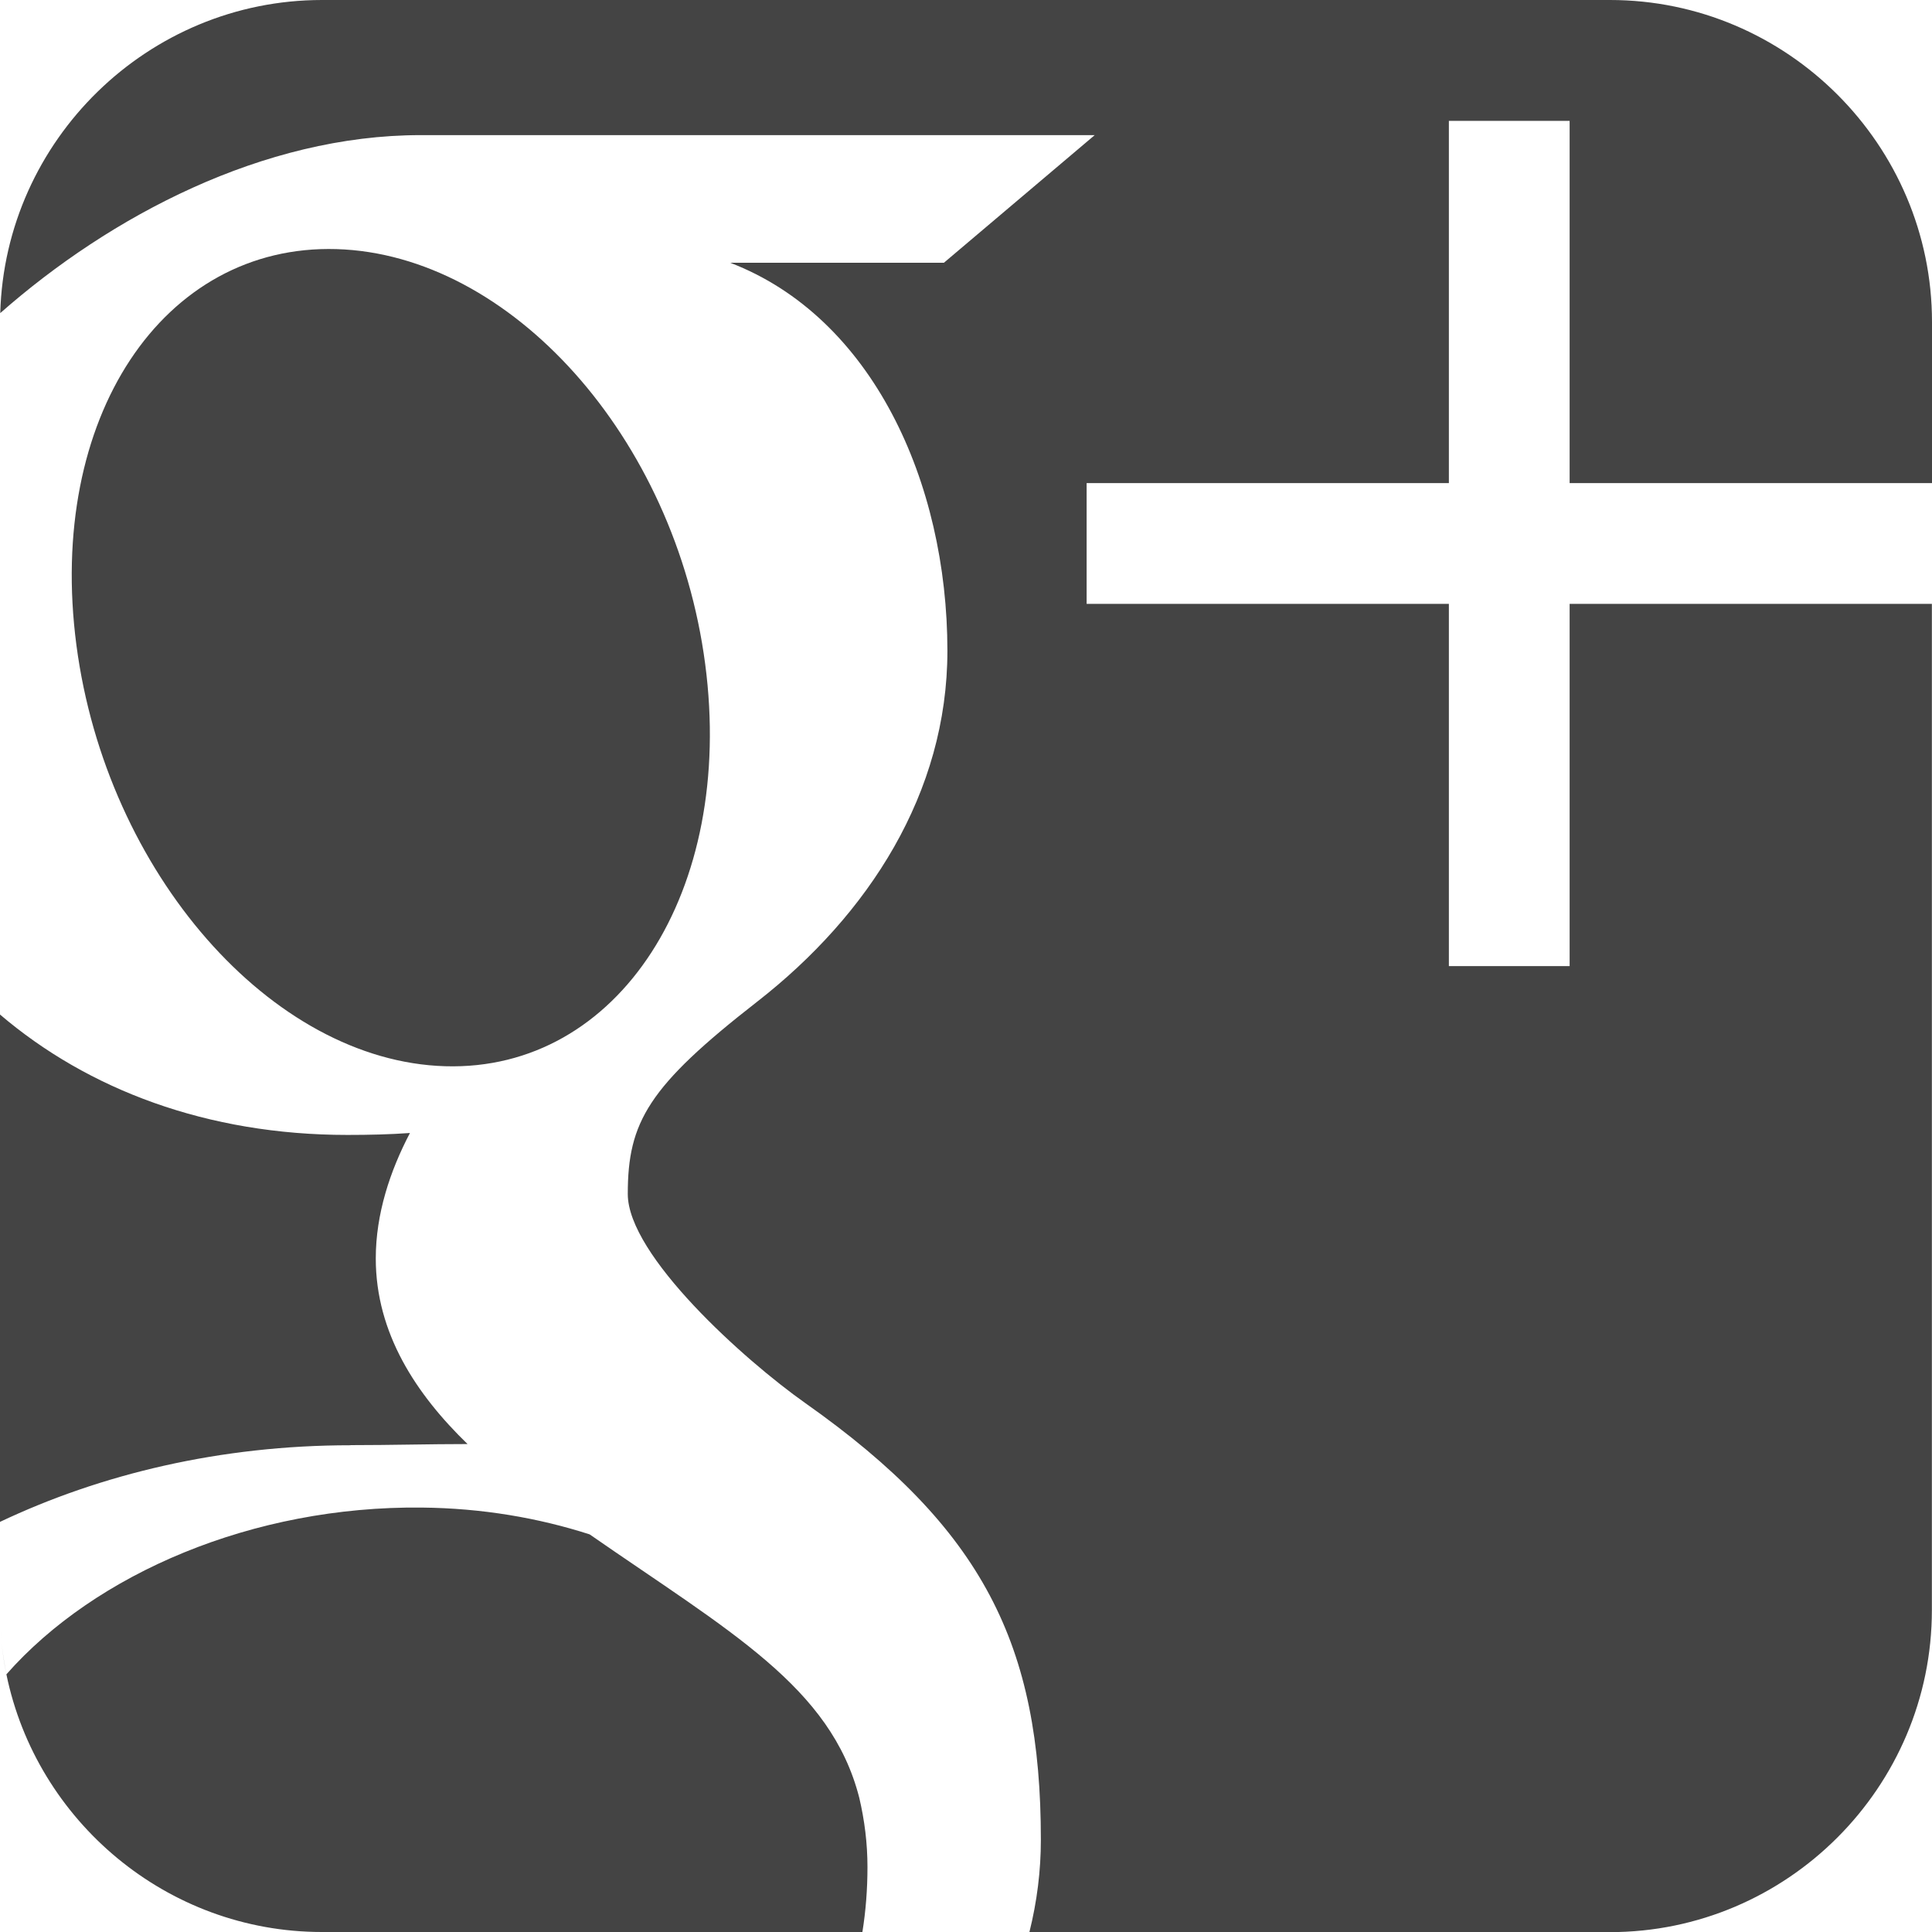<?xml version="1.0" encoding="utf-8"?>
<!-- Generated by IcoMoon.io -->
<!DOCTYPE svg PUBLIC "-//W3C//DTD SVG 1.1//EN" "http://www.w3.org/Graphics/SVG/1.1/DTD/svg11.dtd">
<svg version="1.1" xmlns="http://www.w3.org/2000/svg" xmlns:xlink="http://www.w3.org/1999/xlink" width="16" height="16" viewBox="0 0 16 16">
<path fill="#444444" d="M0.013 13.588c-0.004-0.040-0.007-0.079-0.009-0.119 0.002 0.040 0.005 0.080 0.009 0.119zM3.686 8.83c1.438 0.043 2.402-1.448 2.154-3.331s-1.616-3.393-3.053-3.436c-1.438-0.043-2.402 1.398-2.154 3.281s1.615 3.443 3.053 3.486zM16 4v-1.333c0-1.467-1.2-2.667-2.667-2.667h-10.666c-1.442 0-2.625 1.16-2.665 2.593 0.912-0.803 2.177-1.474 3.482-1.474 1.395 0 5.582 0 5.582 0l-1.249 1.057h-1.77c1.174 0.45 1.799 1.814 1.799 3.214 0 1.176-0.653 2.187-1.576 2.906-0.901 0.702-1.071 0.995-1.071 1.592 0 0.509 0.965 1.375 1.469 1.731 1.475 1.040 1.952 2.005 1.952 3.617 0 0.257-0.032 0.513-0.095 0.765h4.808c1.467 0 2.666-1.199 2.666-2.667v-8.333h-3v3h-1v-3h-3v-1h3v-3h1v3h3zM2.904 11.968c0.338 0 0.647-0.009 0.968-0.009-0.424-0.411-0.76-0.916-0.76-1.537 0-0.369 0.118-0.724 0.283-1.039-0.168 0.012-0.34 0.016-0.518 0.016-1.162 0-2.149-0.376-2.878-0.998v1.051l0 3.152c0.835-0.396 1.826-0.635 2.904-0.635zM0.053 13.863c-0.017-0.085-0.031-0.172-0.040-0.26 0.009 0.088 0.022 0.175 0.040 0.26zM7.116 14.888c-0.235-0.919-1.070-1.374-2.233-2.181-0.423-0.136-0.889-0.217-1.389-0.222-1.4-0.015-2.705 0.546-3.441 1.381 0.249 1.214 1.329 2.134 2.613 2.134h4.476c0.028-0.174 0.042-0.354 0.042-0.538 0-0.196-0.024-0.387-0.068-0.574z"></path>
</svg>
